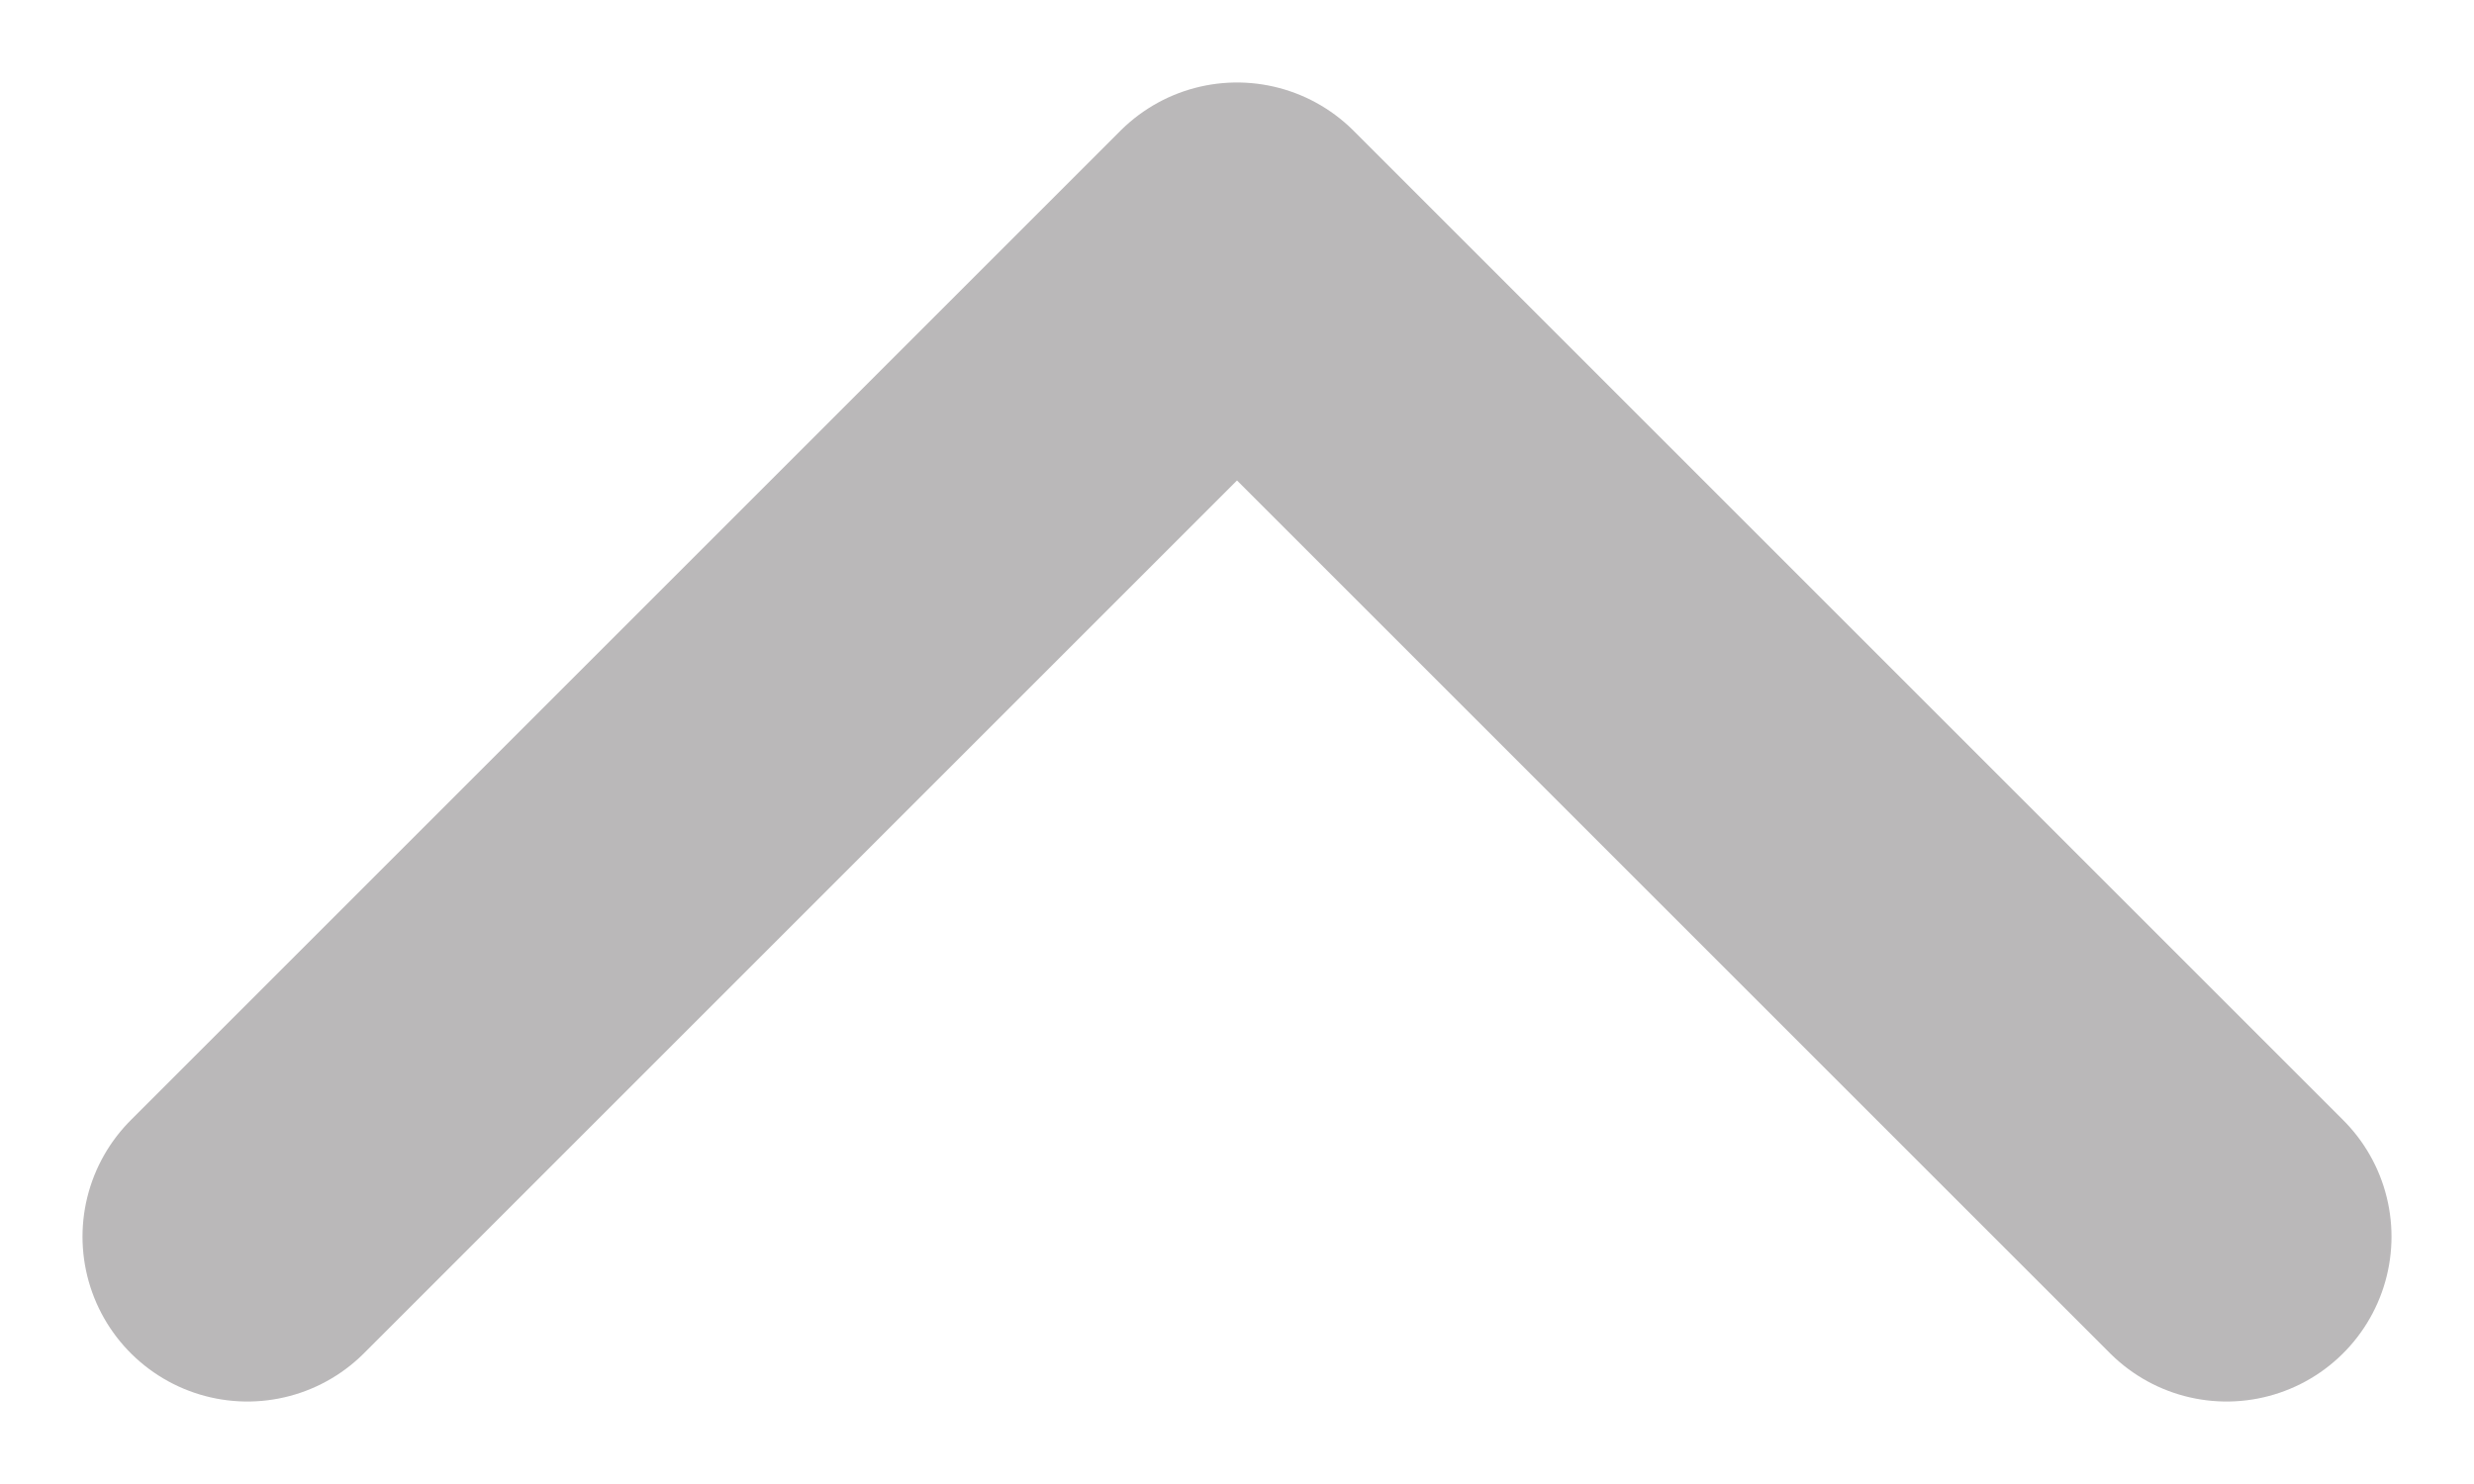 <svg width="10" height="6" viewBox="0 0 10 6" fill="none" xmlns="http://www.w3.org/2000/svg">
<path d="M9 5L5 1L1 5" stroke="#BAB8B9" stroke-width="1.333" stroke-linecap="round" stroke-linejoin="round"/>
</svg>
